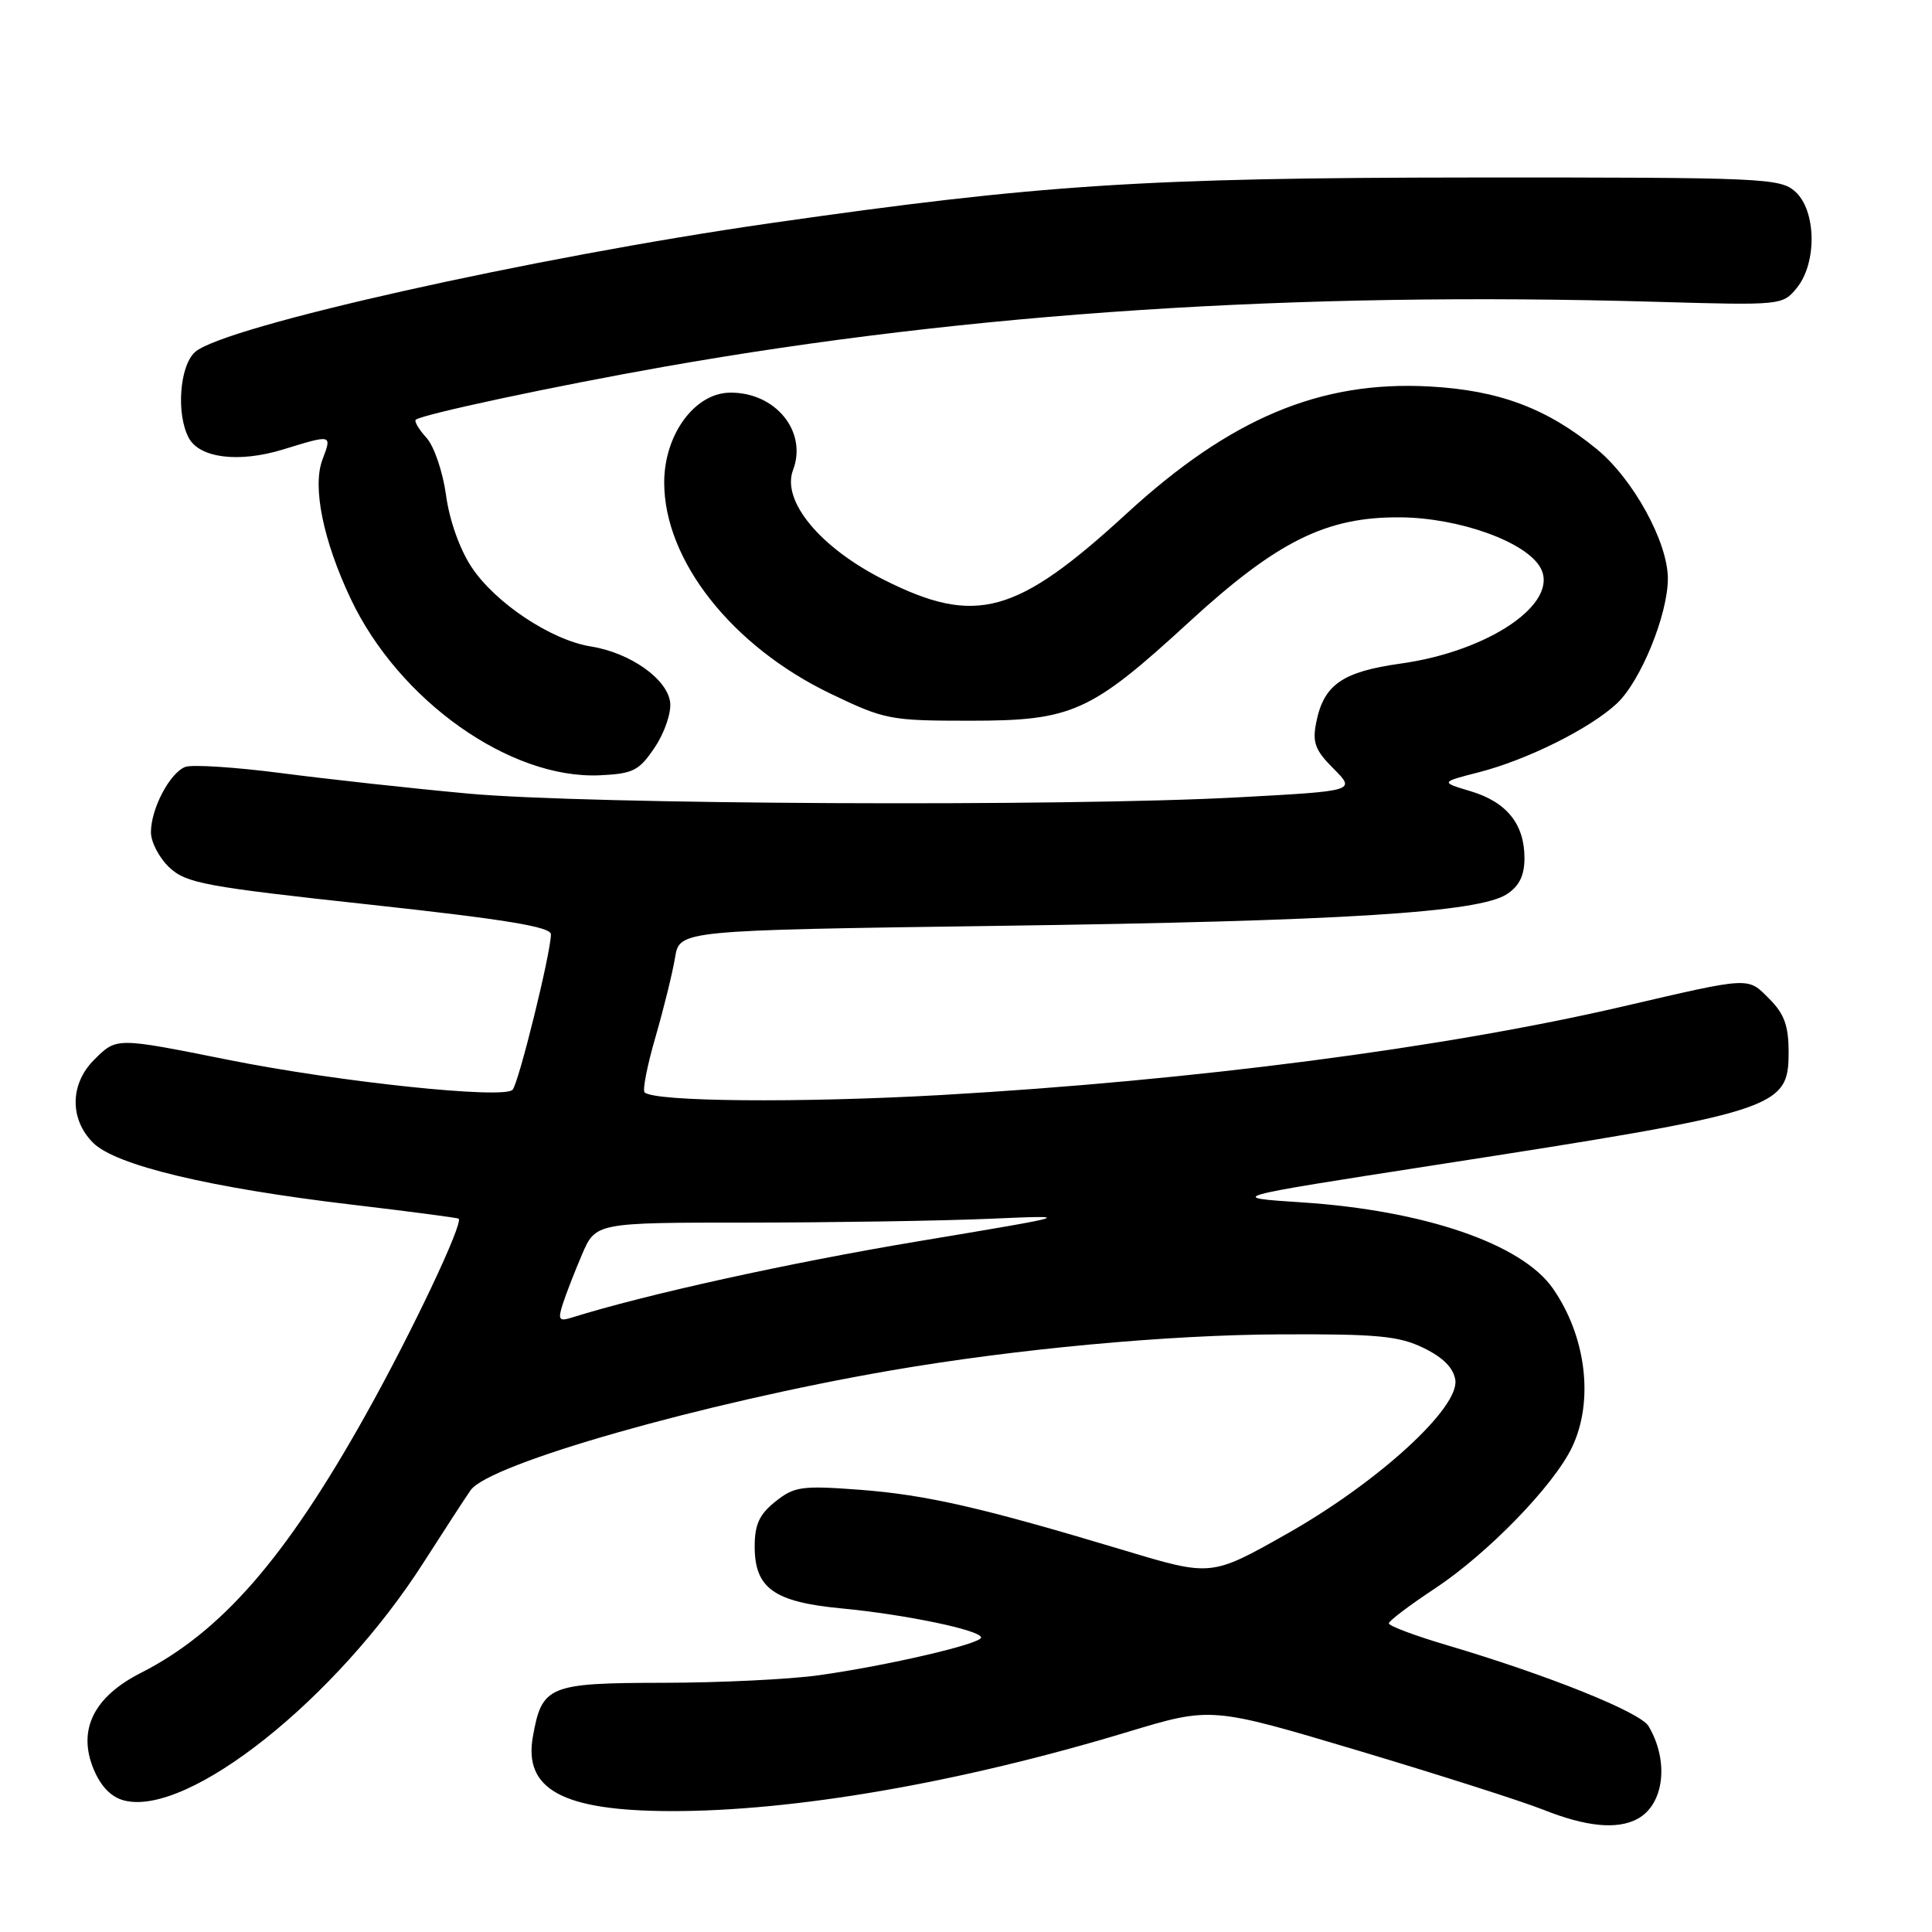 <?xml version="1.0" encoding="UTF-8" standalone="no"?>
<!DOCTYPE svg PUBLIC "-//W3C//DTD SVG 1.1//EN" "http://www.w3.org/Graphics/SVG/1.1/DTD/svg11.dtd" >
<svg xmlns="http://www.w3.org/2000/svg" xmlns:xlink="http://www.w3.org/1999/xlink" version="1.1" viewBox="0 0 256 256">
 <g >
 <path fill="currentColor"
d=" M 216.96 241.02 C 220.51 239.12 221.20 233.37 218.44 228.72 C 217.34 226.87 205.15 221.97 191.75 218.00 C 187.49 216.74 184.01 215.44 184.03 215.10 C 184.04 214.77 186.78 212.70 190.11 210.50 C 197.14 205.85 205.91 196.82 208.32 191.73 C 211.22 185.62 210.18 177.07 205.76 170.72 C 201.64 164.81 188.74 160.39 172.50 159.32 C 162.50 158.67 162.50 158.67 190.00 154.40 C 235.65 147.32 237.00 146.89 237.00 139.43 C 237.00 135.91 236.43 134.34 234.43 132.34 C 231.53 129.43 232.10 129.40 215.00 133.37 C 191.32 138.87 158.05 143.19 124.82 145.09 C 105.98 146.16 86.66 145.99 85.41 144.74 C 85.12 144.45 85.77 141.13 86.87 137.36 C 87.96 133.59 89.12 128.87 89.45 126.88 C 90.04 123.27 90.04 123.27 132.27 122.68 C 177.85 122.05 195.95 120.92 199.67 118.48 C 201.32 117.40 202.00 116.00 202.00 113.70 C 202.00 109.20 199.65 106.28 194.89 104.85 C 190.85 103.64 190.85 103.64 195.91 102.34 C 202.34 100.70 210.70 96.53 214.25 93.21 C 217.41 90.24 221.00 81.44 221.00 76.66 C 221.00 71.83 216.40 63.46 211.58 59.51 C 204.95 54.08 198.61 51.71 189.41 51.21 C 174.94 50.42 163.04 55.41 149.27 68.06 C 134.66 81.47 129.29 82.94 117.15 76.84 C 108.68 72.59 103.53 66.37 105.08 62.29 C 107.02 57.18 102.75 51.94 96.70 52.03 C 92.02 52.10 88.00 57.62 88.01 63.97 C 88.03 74.26 96.97 85.61 110.00 91.89 C 117.22 95.36 117.91 95.50 128.50 95.50 C 142.08 95.50 144.49 94.42 157.56 82.42 C 169.23 71.71 175.73 68.48 185.50 68.55 C 193.36 68.60 202.30 71.82 204.14 75.27 C 206.64 79.93 197.31 86.30 185.58 87.93 C 177.87 89.01 175.41 90.72 174.41 95.71 C 173.87 98.39 174.25 99.40 176.71 101.86 C 179.65 104.81 179.65 104.81 164.08 105.65 C 141.00 106.91 77.65 106.60 62.00 105.15 C 54.58 104.47 43.48 103.25 37.34 102.45 C 31.20 101.65 25.45 101.28 24.55 101.62 C 22.50 102.41 20.00 107.16 20.00 110.28 C 20.00 111.58 21.10 113.69 22.45 114.95 C 24.67 117.03 27.17 117.50 48.95 119.86 C 66.97 121.82 73.00 122.81 73.00 123.80 C 73.00 126.23 68.74 143.48 67.92 144.40 C 66.77 145.67 44.95 143.38 30.28 140.44 C 15.28 137.44 15.47 137.44 12.45 140.45 C 9.26 143.65 9.21 148.30 12.33 151.42 C 15.31 154.41 27.78 157.39 46.52 159.61 C 54.21 160.52 60.62 161.36 60.77 161.48 C 61.44 162.04 54.54 176.61 48.44 187.50 C 37.82 206.49 29.30 216.26 18.68 221.66 C 12.39 224.85 10.24 229.25 12.42 234.46 C 13.38 236.75 14.76 238.15 16.48 238.58 C 24.98 240.72 44.60 225.10 56.15 207.00 C 58.79 202.88 61.58 198.58 62.36 197.46 C 64.78 193.97 93.06 185.91 118.00 181.60 C 134.59 178.74 154.70 176.87 169.65 176.81 C 182.53 176.75 185.37 177.02 188.65 178.62 C 191.24 179.88 192.61 181.28 192.84 182.87 C 193.36 186.58 182.53 196.46 170.50 203.25 C 160.50 208.90 160.50 208.90 149.00 205.44 C 130.12 199.76 122.75 198.07 113.90 197.40 C 106.24 196.83 105.26 196.96 102.75 198.96 C 100.62 200.65 100.00 202.00 100.00 204.92 C 100.00 210.45 102.55 212.27 111.49 213.12 C 120.00 213.93 130.00 216.02 130.00 216.98 C 130.00 217.82 117.61 220.70 108.50 221.98 C 104.65 222.52 95.38 222.97 87.90 222.98 C 72.68 223.00 71.81 223.36 70.61 230.11 C 69.36 237.11 74.56 239.93 88.79 239.98 C 105.19 240.03 127.19 236.22 149.49 229.47 C 160.49 226.15 160.49 226.15 179.99 231.97 C 190.72 235.18 201.75 238.70 204.50 239.80 C 210.15 242.05 214.27 242.46 216.96 241.02 Z  M 86.76 99.03 C 88.05 97.11 88.96 94.46 88.80 93.07 C 88.43 89.97 83.50 86.49 78.29 85.66 C 73.03 84.82 65.62 79.89 62.48 75.14 C 60.92 72.79 59.54 68.91 59.10 65.60 C 58.68 62.54 57.52 59.12 56.51 58.01 C 55.50 56.90 54.86 55.82 55.09 55.62 C 55.87 54.92 73.62 51.13 88.03 48.59 C 128.65 41.42 171.64 38.61 219.35 39.99 C 236.10 40.47 236.21 40.46 238.10 38.13 C 240.78 34.82 240.67 27.91 237.89 25.40 C 235.90 23.60 233.73 23.50 195.14 23.52 C 151.70 23.55 137.76 24.45 102.10 29.57 C 70.55 34.10 29.56 43.28 25.84 46.65 C 23.79 48.50 23.33 54.88 25.01 58.02 C 26.45 60.71 31.65 61.35 37.50 59.56 C 44.05 57.55 44.00 57.53 42.72 60.92 C 41.37 64.51 42.82 71.63 46.47 79.34 C 52.84 92.82 67.59 103.27 79.47 102.73 C 83.91 102.52 84.68 102.13 86.76 99.03 Z  M 74.55 172.85 C 74.96 171.56 76.11 168.59 77.11 166.25 C 78.93 162.00 78.93 162.00 99.21 162.00 C 110.37 161.99 124.67 161.77 131.00 161.50 C 142.50 161.00 142.50 161.00 121.65 164.48 C 104.47 167.35 85.54 171.52 75.65 174.62 C 74.09 175.11 73.92 174.83 74.55 172.85 Z "/>
</g>
</svg>